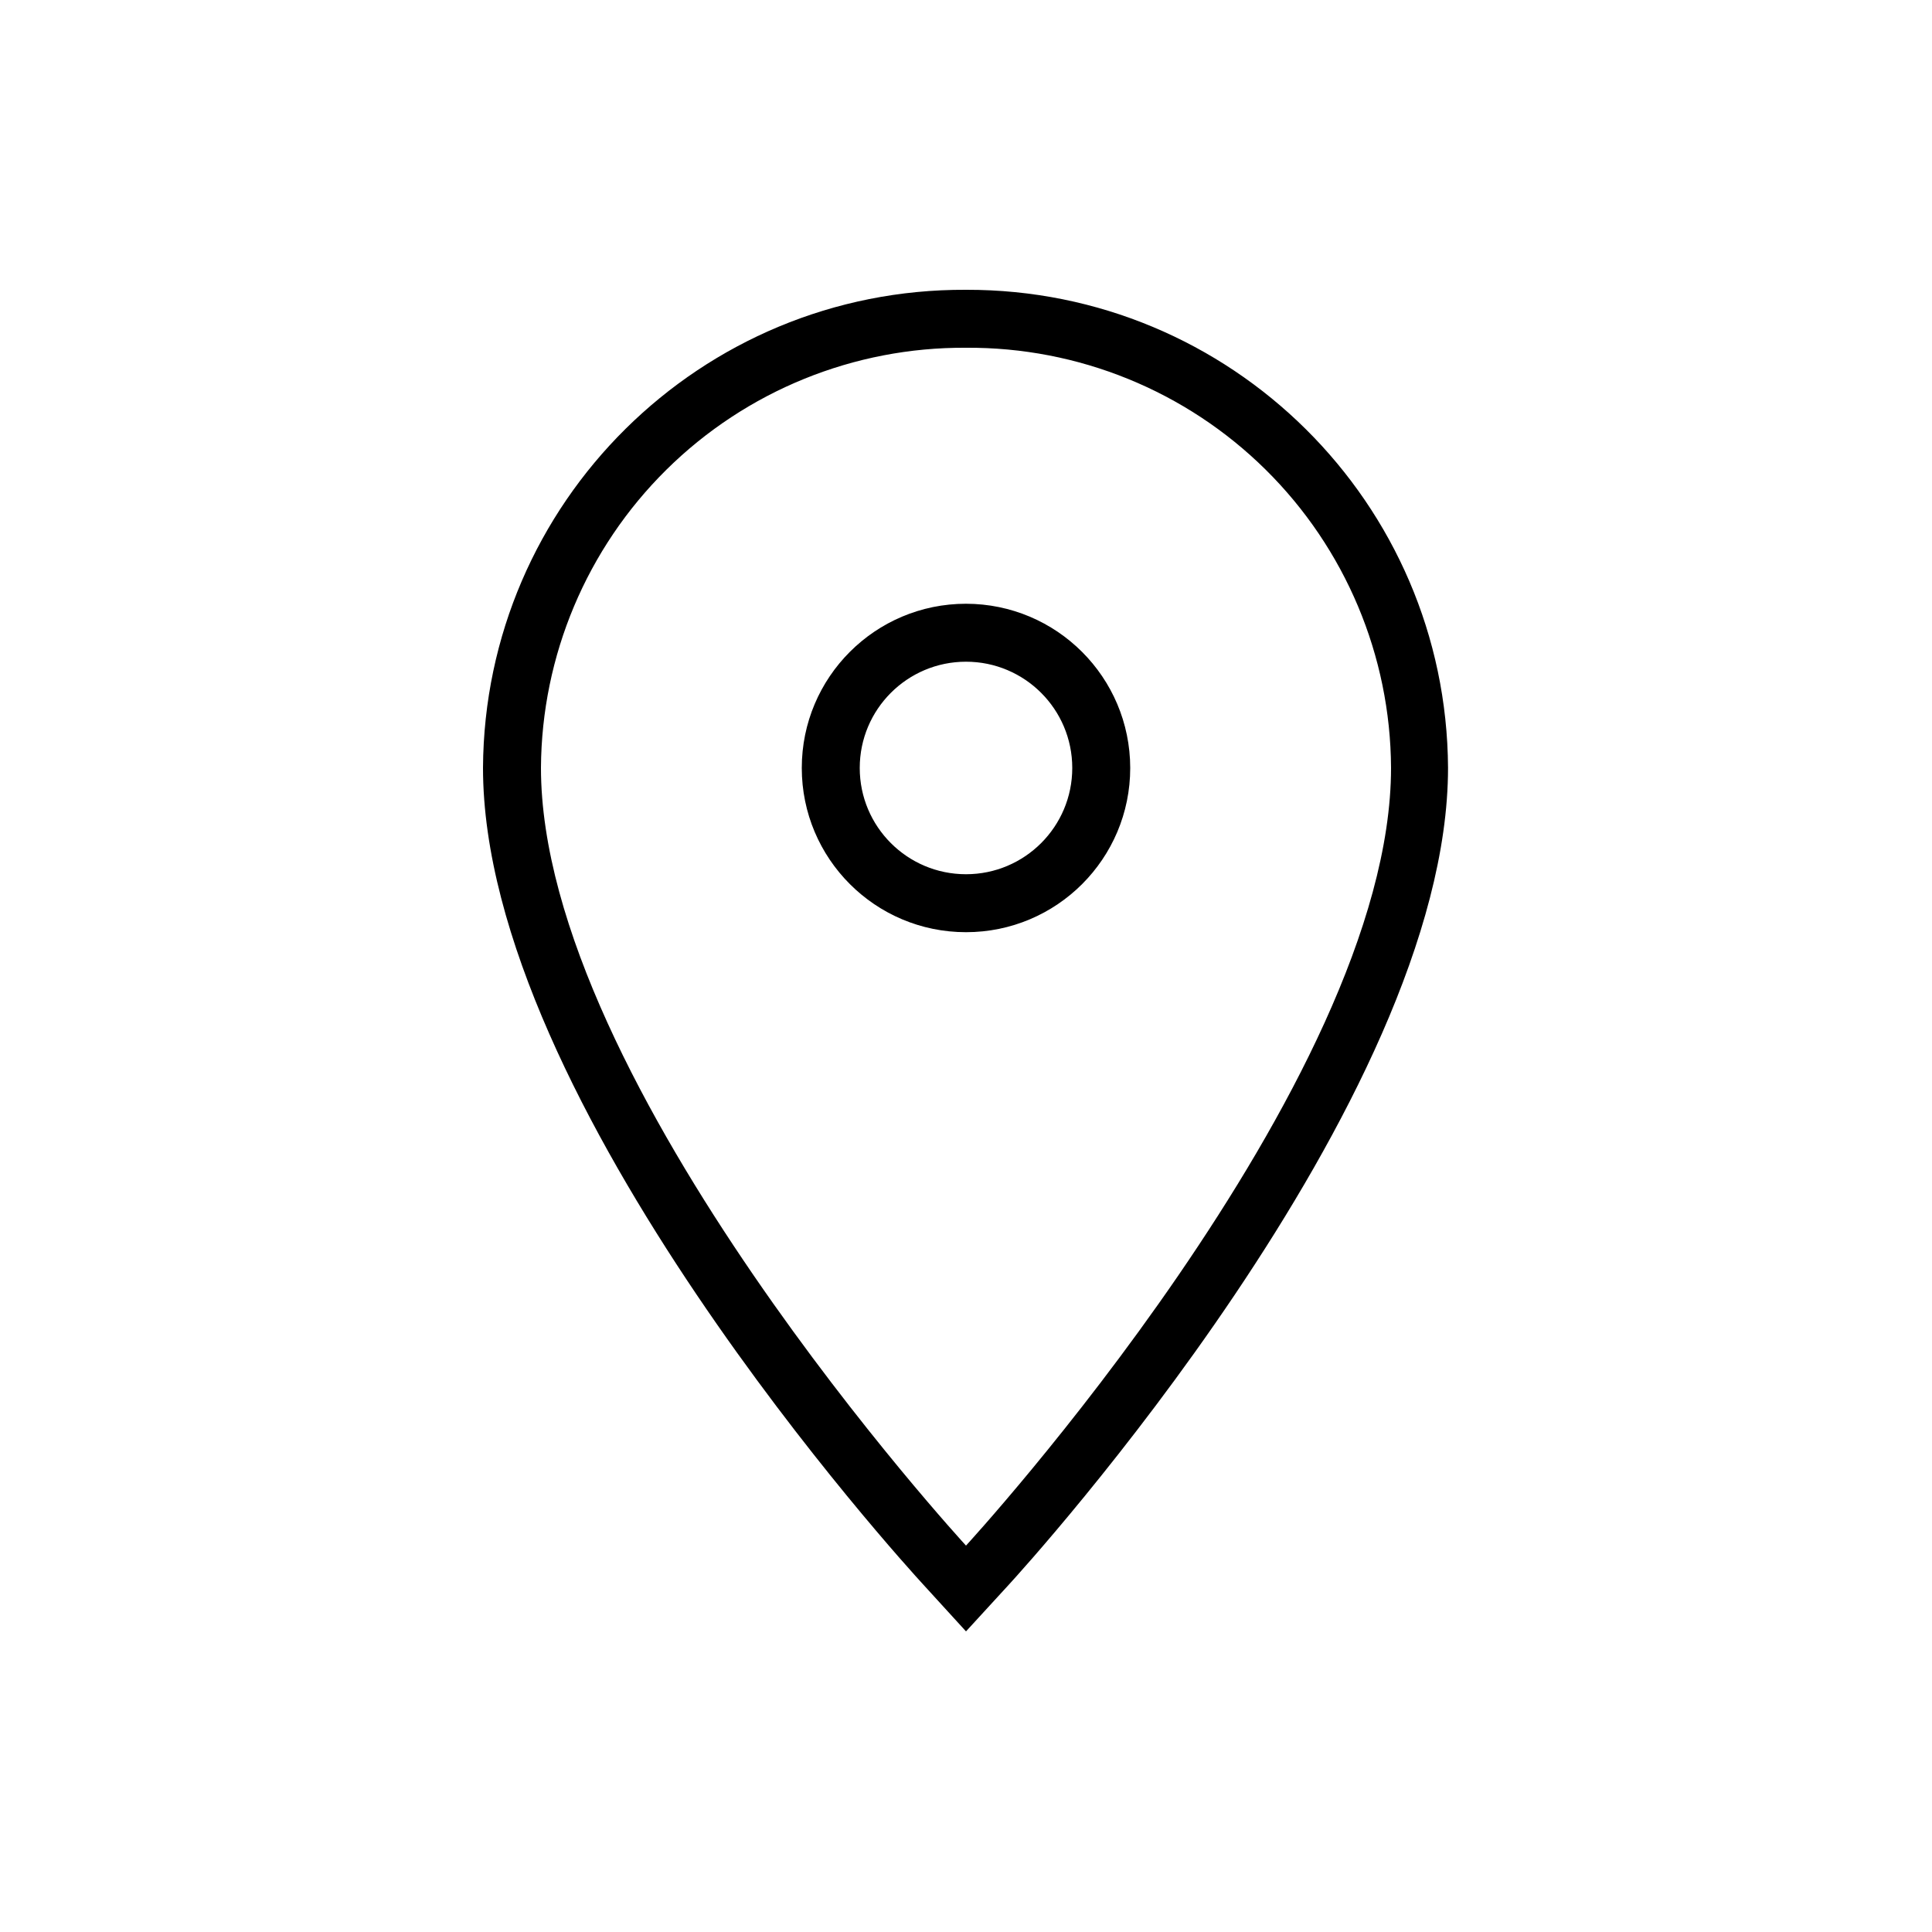 <?xml version="1.0" encoding="UTF-8"?>
<svg width="40px" height="40px" viewBox="0 0 40 40" version="1.1" xmlns="http://www.w3.org/2000/svg" xmlns:xlink="http://www.w3.org/1999/xlink">
    <title>069_Place_On_Map</title>
    <defs>
        <path d="M10,0 C15.485,-0.015 19.949,4.411 19.98,9.896 C19.98,16.812 11.252,26.412 10.884,26.812 L10.884,26.812 L10,27.776 L9.12,26.812 C8.748,26.408 -1.0658141e-14,16.824 -1.0658141e-14,9.896 C0.031,4.403 4.507,-0.026 10,0 Z M10,1.2 C7.68,1.185 5.448,2.093 3.798,3.724 C2.147,5.356 1.213,7.576 1.2,9.896 C1.2,16.436 10,26 10,26 C10,26 18.8,16.436 18.8,9.896 C18.788,7.575 17.854,5.355 16.203,3.723 C14.553,2.092 12.321,1.184 10,1.2 Z M10,6.5 C11.877,6.502 13.398,8.023 13.4,9.9 C13.4,11.778 11.878,13.3 10,13.3 C8.122,13.3 6.6,11.778 6.6,9.9 C6.6,8.022 8.122,6.5 10,6.5 Z M10,7.7 C8.785,7.7 7.8,8.685 7.8,9.9 C7.8,11.115 8.785,12.1 10,12.1 C11.215,12.1 12.2,11.115 12.2,9.9 C12.2,8.685 11.215,7.7 10,7.7 Z" id="path-1"></path>
    </defs>
    <g id="069_Place_On_Map" stroke="none" stroke-width="1" fill="none" fill-rule="evenodd">
        <g id="0865_OnMap_Med_IVI_Solid" transform="translate(10, 6)">
            <mask id="mask-2" fill="white">
                <use xlink:href="#path-1"></use>
            </mask>
            <use id="0865_OnMap" fill="#000000" fill-rule="nonzero" xlink:href="#path-1"></use>
        </g>
    </g>
</svg>